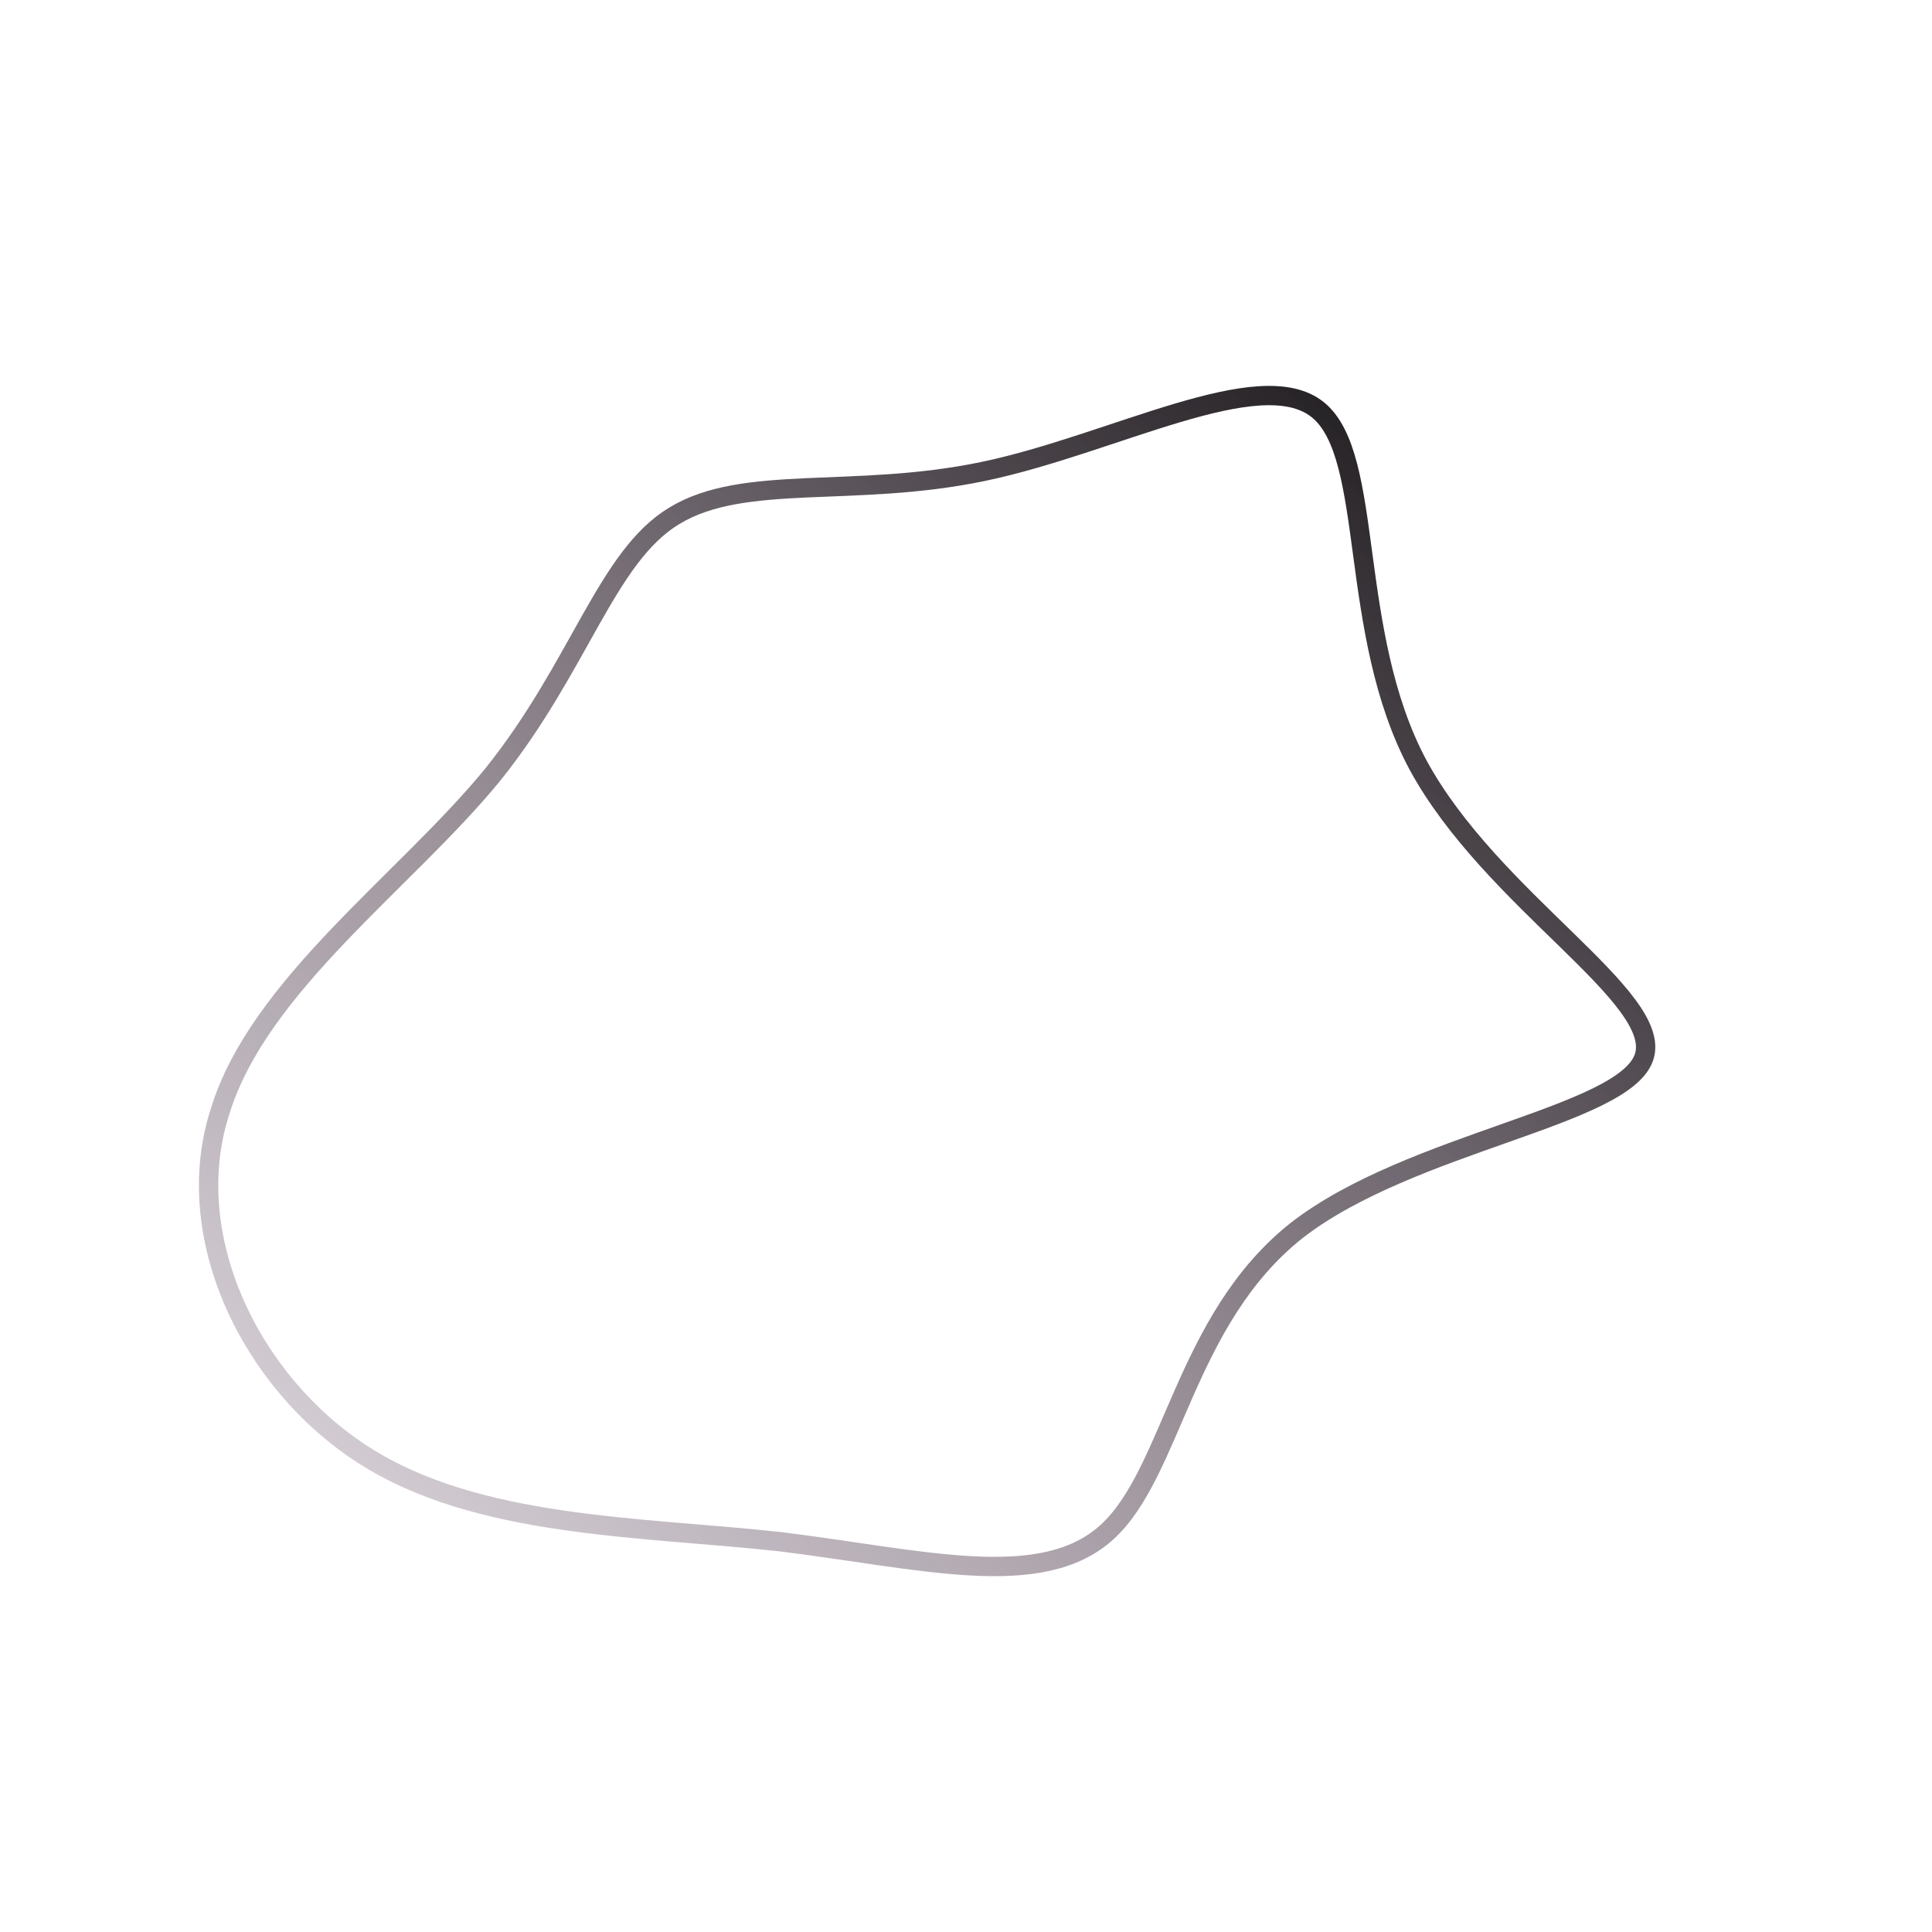 <!--?xml version="1.0" standalone="no"?-->
              <svg id="sw-js-blob-svg" viewBox="0 0 100 100" xmlns="http://www.w3.org/2000/svg" version="1.1">
                    <defs> 
                        <linearGradient id="sw-gradient" x1="0" x2="1" y1="1" y2="0">
                            <stop id="stop1" stop-color="rgba(92.281, 62.031, 89.762, 0.17)" offset="0%"></stop>
                            <stop id="stop2" stop-color="rgba(0, 0, 0, 1)" offset="100%"></stop>
                        </linearGradient>
                    </defs>
                <path fill="none" d="M18.2,-28.8C21.2,-26.4,19.7,-17.3,23.4,-10.4C27.2,-3.4,36.1,1.6,35.1,4.7C34.1,7.8,23,9.1,17.1,13.7C11.3,18.3,10.7,26.2,7.3,29.3C3.9,32.4,-2.3,30.7,-9.6,29.8C-16.9,29,-25.3,29.1,-31.2,25.3C-37.1,21.5,-40.7,13.9,-38.6,7.5C-36.6,1,-29,-4.4,-24.5,-9.9C-20,-15.5,-18.6,-21.2,-15.1,-23.3C-11.5,-25.5,-5.8,-24.2,0.9,-25.6C7.6,-27,15.2,-31.2,18.2,-28.8Z" width="100%" height="100%" transform="translate(50 50)" stroke-width="1" style="transition: 0.3s;" stroke="url(#sw-gradient)"></path>
              </svg>